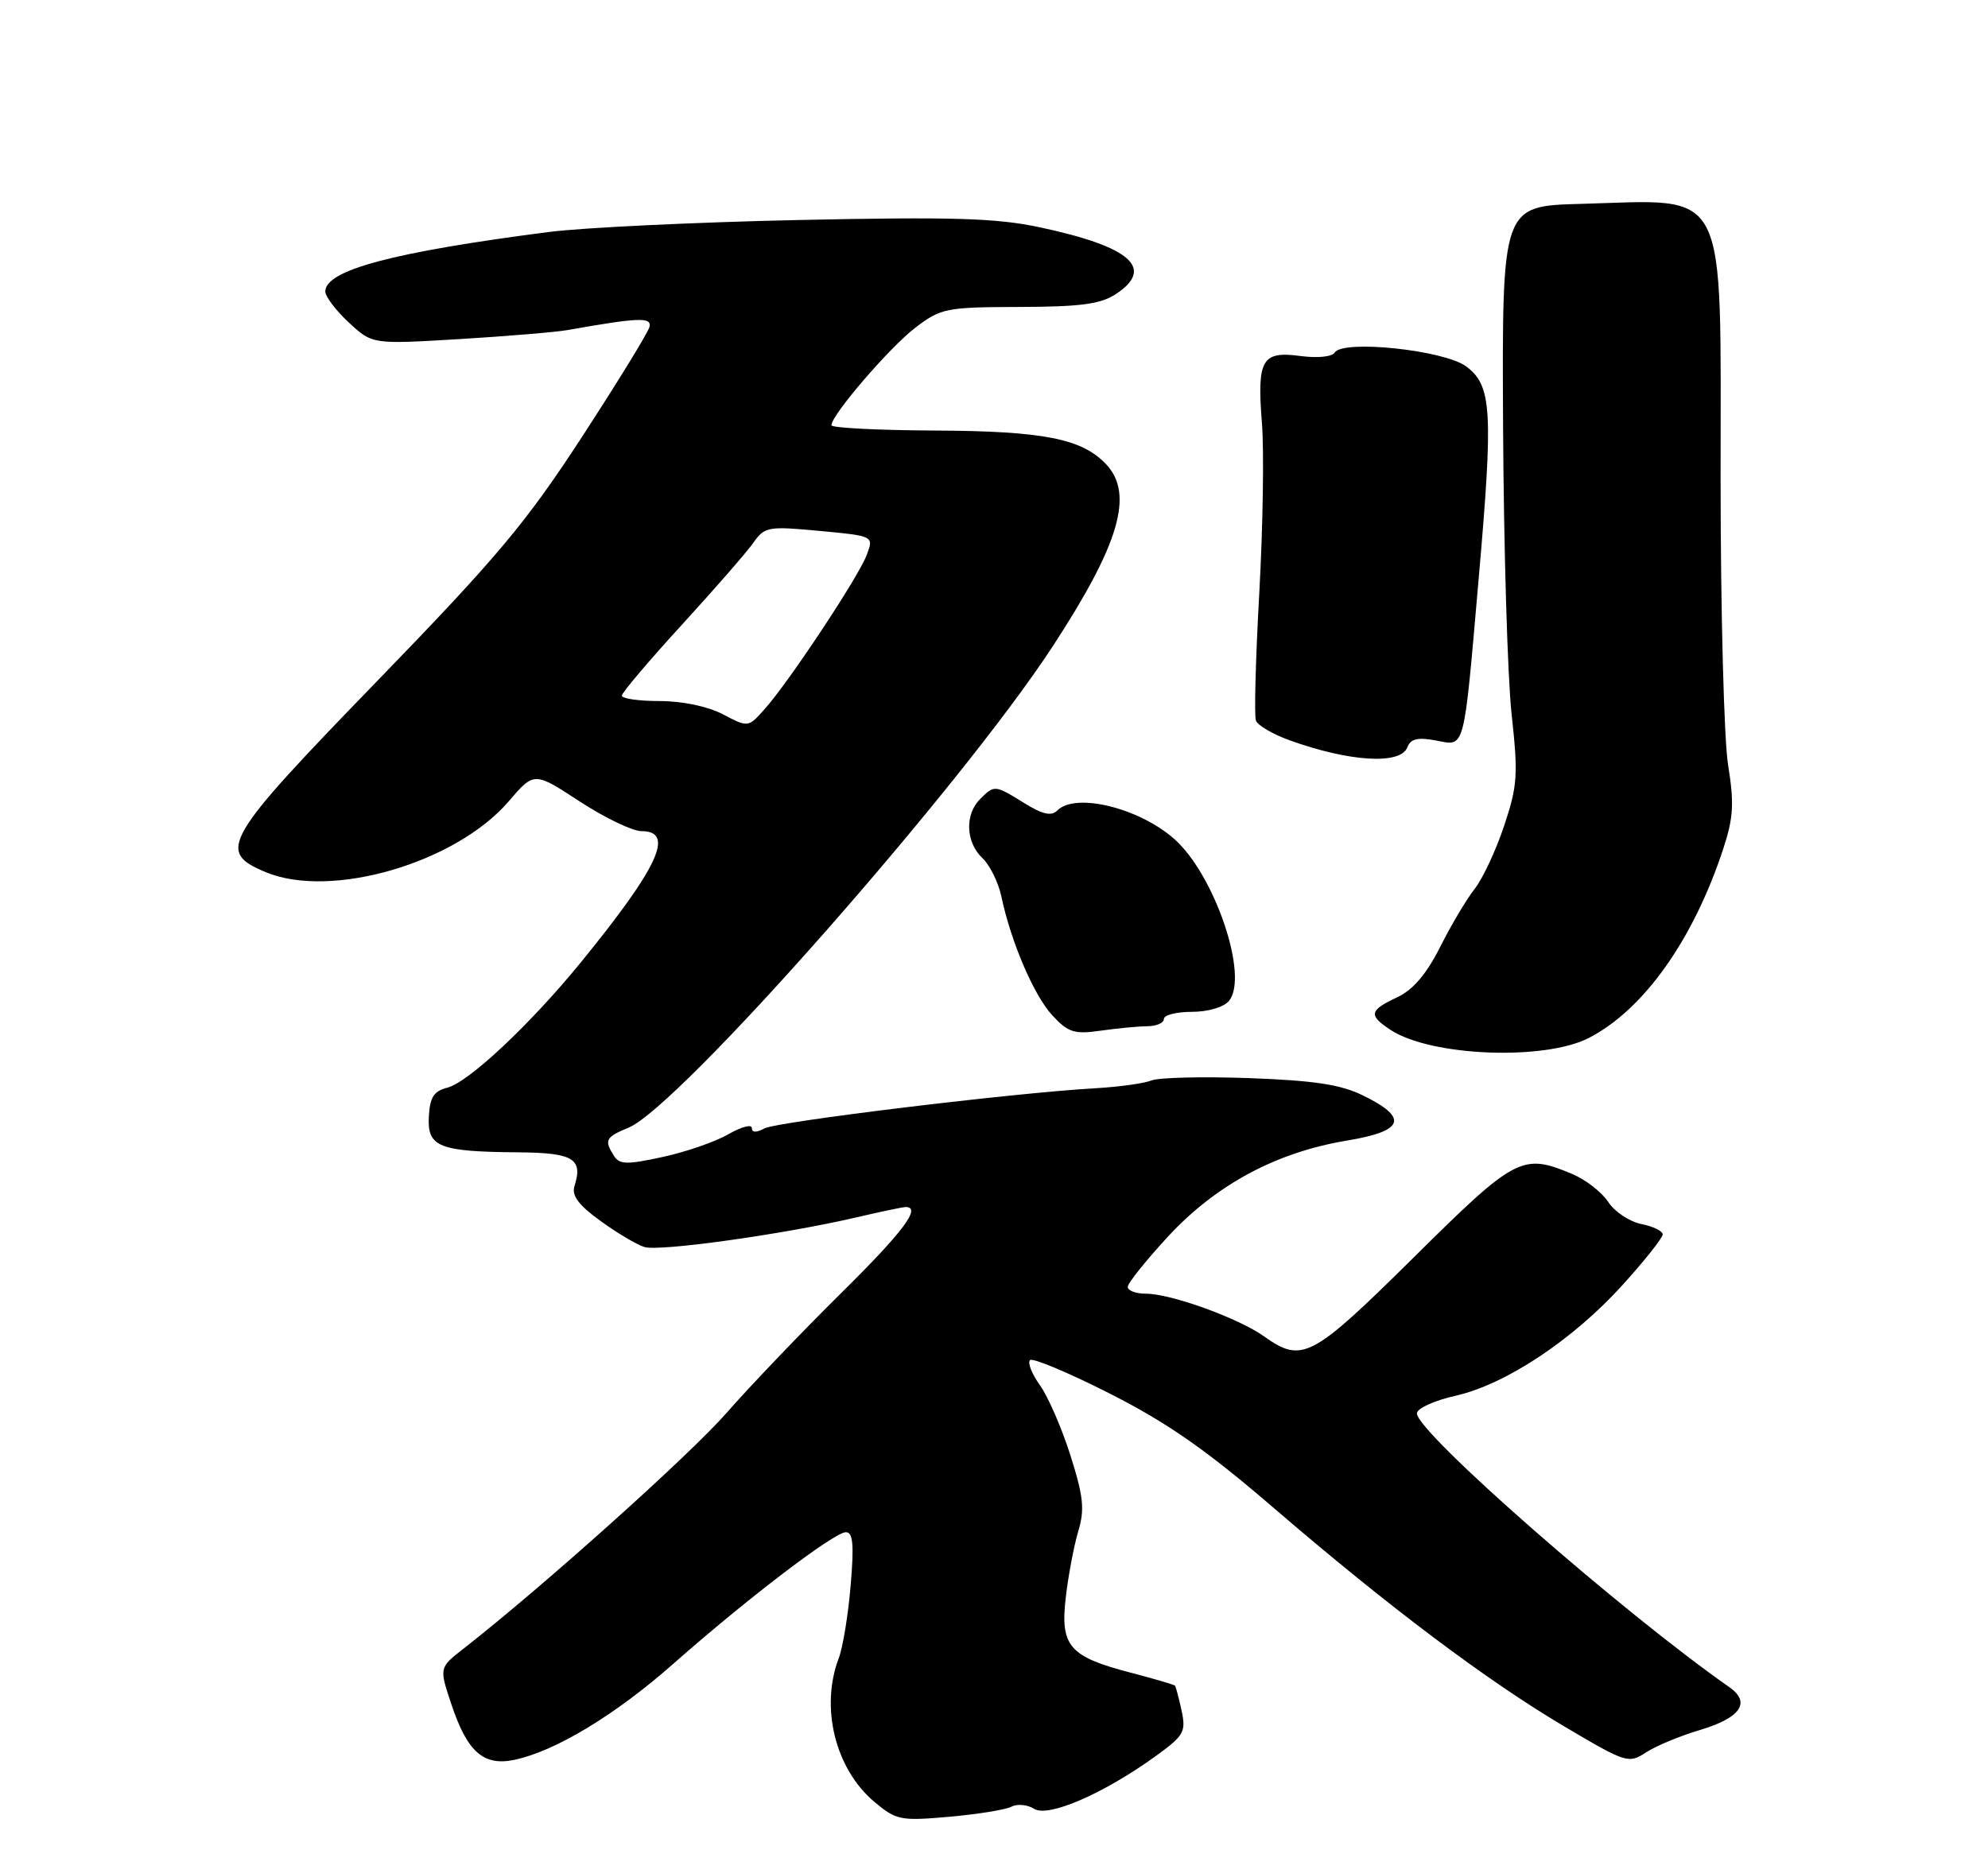 <?xml version="1.0" encoding="UTF-8" standalone="no"?>
<!DOCTYPE svg PUBLIC "-//W3C//DTD SVG 1.1//EN" "http://www.w3.org/Graphics/SVG/1.1/DTD/svg11.dtd" >
<svg xmlns="http://www.w3.org/2000/svg" xmlns:xlink="http://www.w3.org/1999/xlink" version="1.1" viewBox="0 0 275 256">
 <g >
 <path fill="currentColor"
d=" M 139.93 249.97 C 140.72 249.56 142.14 249.69 143.07 250.28 C 145.03 251.50 152.73 248.15 159.92 242.94 C 163.77 240.15 164.08 239.62 163.45 236.69 C 163.07 234.94 162.66 233.38 162.53 233.23 C 162.41 233.09 159.66 232.28 156.43 231.44 C 147.89 229.22 146.64 227.76 147.43 221.00 C 147.78 217.97 148.56 213.86 149.16 211.86 C 150.06 208.84 149.88 207.07 148.07 201.36 C 146.87 197.59 144.98 193.23 143.86 191.67 C 142.74 190.12 142.12 188.55 142.48 188.19 C 142.83 187.83 147.83 189.93 153.58 192.85 C 161.55 196.90 166.93 200.66 176.26 208.70 C 192.13 222.35 205.79 232.62 216.57 238.98 C 224.94 243.93 225.29 244.04 227.69 242.47 C 229.06 241.57 232.41 240.18 235.14 239.37 C 240.78 237.69 242.25 235.56 239.22 233.44 C 224.30 222.99 196.00 198.19 196.00 195.56 C 196.00 194.88 198.38 193.79 201.30 193.13 C 208.24 191.58 217.58 185.39 224.47 177.77 C 227.51 174.41 230.00 171.27 230.00 170.80 C 230.00 170.33 228.67 169.68 227.04 169.36 C 225.41 169.03 223.35 167.66 222.46 166.30 C 221.57 164.94 219.32 163.20 217.45 162.42 C 210.57 159.54 209.65 160.02 195.54 174.00 C 181.44 187.95 180.13 188.65 174.88 184.92 C 171.32 182.38 161.98 179.00 158.52 179.00 C 157.14 179.00 156.00 178.58 156.00 178.06 C 156.00 177.54 158.52 174.40 161.59 171.07 C 168.25 163.89 176.56 159.43 186.34 157.81 C 194.27 156.49 194.90 154.67 188.50 151.55 C 185.44 150.05 181.74 149.50 172.79 149.17 C 166.35 148.94 160.27 149.09 159.29 149.49 C 158.30 149.90 154.83 150.38 151.56 150.57 C 140.42 151.19 107.50 155.19 105.75 156.13 C 104.62 156.74 104.00 156.71 104.00 156.07 C 104.00 155.52 102.54 155.91 100.75 156.94 C 98.96 157.97 94.88 159.39 91.67 160.08 C 86.72 161.16 85.70 161.14 84.93 159.93 C 83.55 157.75 83.76 157.34 86.96 156.02 C 93.95 153.12 132.98 108.82 145.66 89.37 C 154.84 75.31 156.87 68.39 153.05 64.28 C 149.70 60.69 144.39 59.64 129.26 59.57 C 121.42 59.53 115.01 59.20 115.01 58.84 C 114.99 57.44 123.09 48.03 126.63 45.33 C 130.16 42.64 130.86 42.50 141.01 42.47 C 149.44 42.45 152.23 42.08 154.34 40.70 C 159.81 37.11 156.40 34.12 143.79 31.44 C 137.82 30.17 131.77 29.99 110.50 30.44 C 96.20 30.75 80.67 31.49 76.00 32.09 C 54.40 34.87 45.00 37.37 45.00 40.33 C 45.00 41.03 46.46 42.96 48.25 44.62 C 51.50 47.64 51.50 47.64 63.50 46.92 C 70.10 46.52 76.85 45.96 78.50 45.67 C 88.39 43.92 90.18 43.85 89.84 45.24 C 89.65 46.01 85.45 52.85 80.50 60.46 C 72.75 72.36 68.82 77.05 52.25 94.15 C 30.84 116.24 29.92 117.81 36.75 120.67 C 45.78 124.45 63.08 119.40 70.40 110.84 C 73.89 106.77 73.89 106.77 80.19 110.89 C 83.65 113.15 87.50 115.00 88.74 115.00 C 93.39 115.00 91.11 119.93 80.41 133.08 C 73.38 141.71 64.81 149.76 61.86 150.50 C 60.00 150.97 59.46 151.84 59.32 154.55 C 59.11 158.71 60.73 159.35 71.74 159.44 C 79.30 159.50 80.67 160.32 79.47 164.10 C 79.05 165.42 80.02 166.73 83.05 168.92 C 85.33 170.58 88.07 172.21 89.14 172.54 C 91.19 173.19 108.43 170.78 118.50 168.43 C 121.80 167.66 124.84 167.02 125.25 167.01 C 127.55 166.97 124.96 170.42 116.25 179.02 C 110.89 184.32 103.80 191.73 100.50 195.50 C 95.37 201.35 75.14 219.49 64.11 228.12 C 60.75 230.74 60.75 230.74 62.42 235.75 C 64.63 242.41 66.88 244.40 71.18 243.49 C 76.85 242.29 85.18 237.25 93.20 230.15 C 103.36 221.19 115.40 212.00 117.01 212.00 C 118.00 212.00 118.15 213.71 117.67 219.37 C 117.33 223.43 116.59 227.96 116.02 229.44 C 113.44 236.25 115.54 244.75 120.94 249.30 C 123.98 251.85 124.54 251.97 131.33 251.37 C 135.27 251.02 139.15 250.39 139.93 249.97 Z  M 219.81 143.60 C 227.41 139.67 234.27 129.98 238.40 117.37 C 239.79 113.12 239.90 111.14 239.05 105.87 C 238.48 102.37 238.01 84.54 238.01 66.25 C 238.00 24.99 239.36 27.65 218.64 28.21 C 207.77 28.50 207.77 28.50 207.92 59.00 C 208.01 75.78 208.54 93.69 209.10 98.81 C 210.02 107.22 209.92 108.72 208.05 114.31 C 206.91 117.71 205.08 121.62 203.98 123.00 C 202.89 124.38 200.75 127.97 199.23 131.00 C 197.31 134.80 195.47 136.96 193.25 138.00 C 189.40 139.80 189.27 140.47 192.37 142.51 C 197.95 146.16 213.65 146.79 219.81 143.60 Z  M 158.75 141.99 C 159.99 141.98 161.00 141.53 161.00 140.99 C 161.00 140.44 162.74 140.00 164.88 140.00 C 167.11 140.00 169.29 139.36 170.00 138.49 C 172.81 135.12 168.02 120.98 162.40 116.05 C 157.52 111.76 148.77 109.63 146.27 112.13 C 145.44 112.96 144.26 112.70 141.71 111.13 C 137.59 108.58 137.56 108.58 135.57 110.57 C 133.44 112.70 133.59 116.53 135.88 118.71 C 136.92 119.69 138.10 122.08 138.51 124.00 C 139.84 130.32 143.01 137.72 145.57 140.49 C 147.78 142.87 148.61 143.13 152.30 142.60 C 154.61 142.27 157.51 142.00 158.75 141.99 Z  M 194.67 103.41 C 195.13 102.22 196.09 101.98 198.61 102.45 C 202.72 103.23 202.43 104.31 204.55 80.00 C 206.58 56.80 206.37 53.35 202.82 50.70 C 199.77 48.44 185.76 46.96 184.63 48.78 C 184.27 49.37 182.24 49.57 179.90 49.26 C 174.55 48.54 173.87 49.72 174.56 58.50 C 174.87 62.35 174.70 72.92 174.20 82.00 C 173.69 91.08 173.48 99.04 173.73 99.70 C 173.97 100.36 176.05 101.58 178.34 102.41 C 186.64 105.41 193.74 105.85 194.67 103.41 Z  M 100.00 98.83 C 97.90 97.74 94.40 97.00 91.25 97.00 C 88.36 97.00 86.01 96.66 86.02 96.25 C 86.03 95.84 89.77 91.42 94.33 86.44 C 98.89 81.45 103.35 76.34 104.24 75.06 C 105.78 72.88 106.26 72.79 113.38 73.46 C 120.89 74.16 120.89 74.16 119.88 76.82 C 118.71 79.89 109.18 94.28 105.80 98.08 C 103.50 100.67 103.50 100.67 100.00 98.83 Z "/>
</g>
</svg>